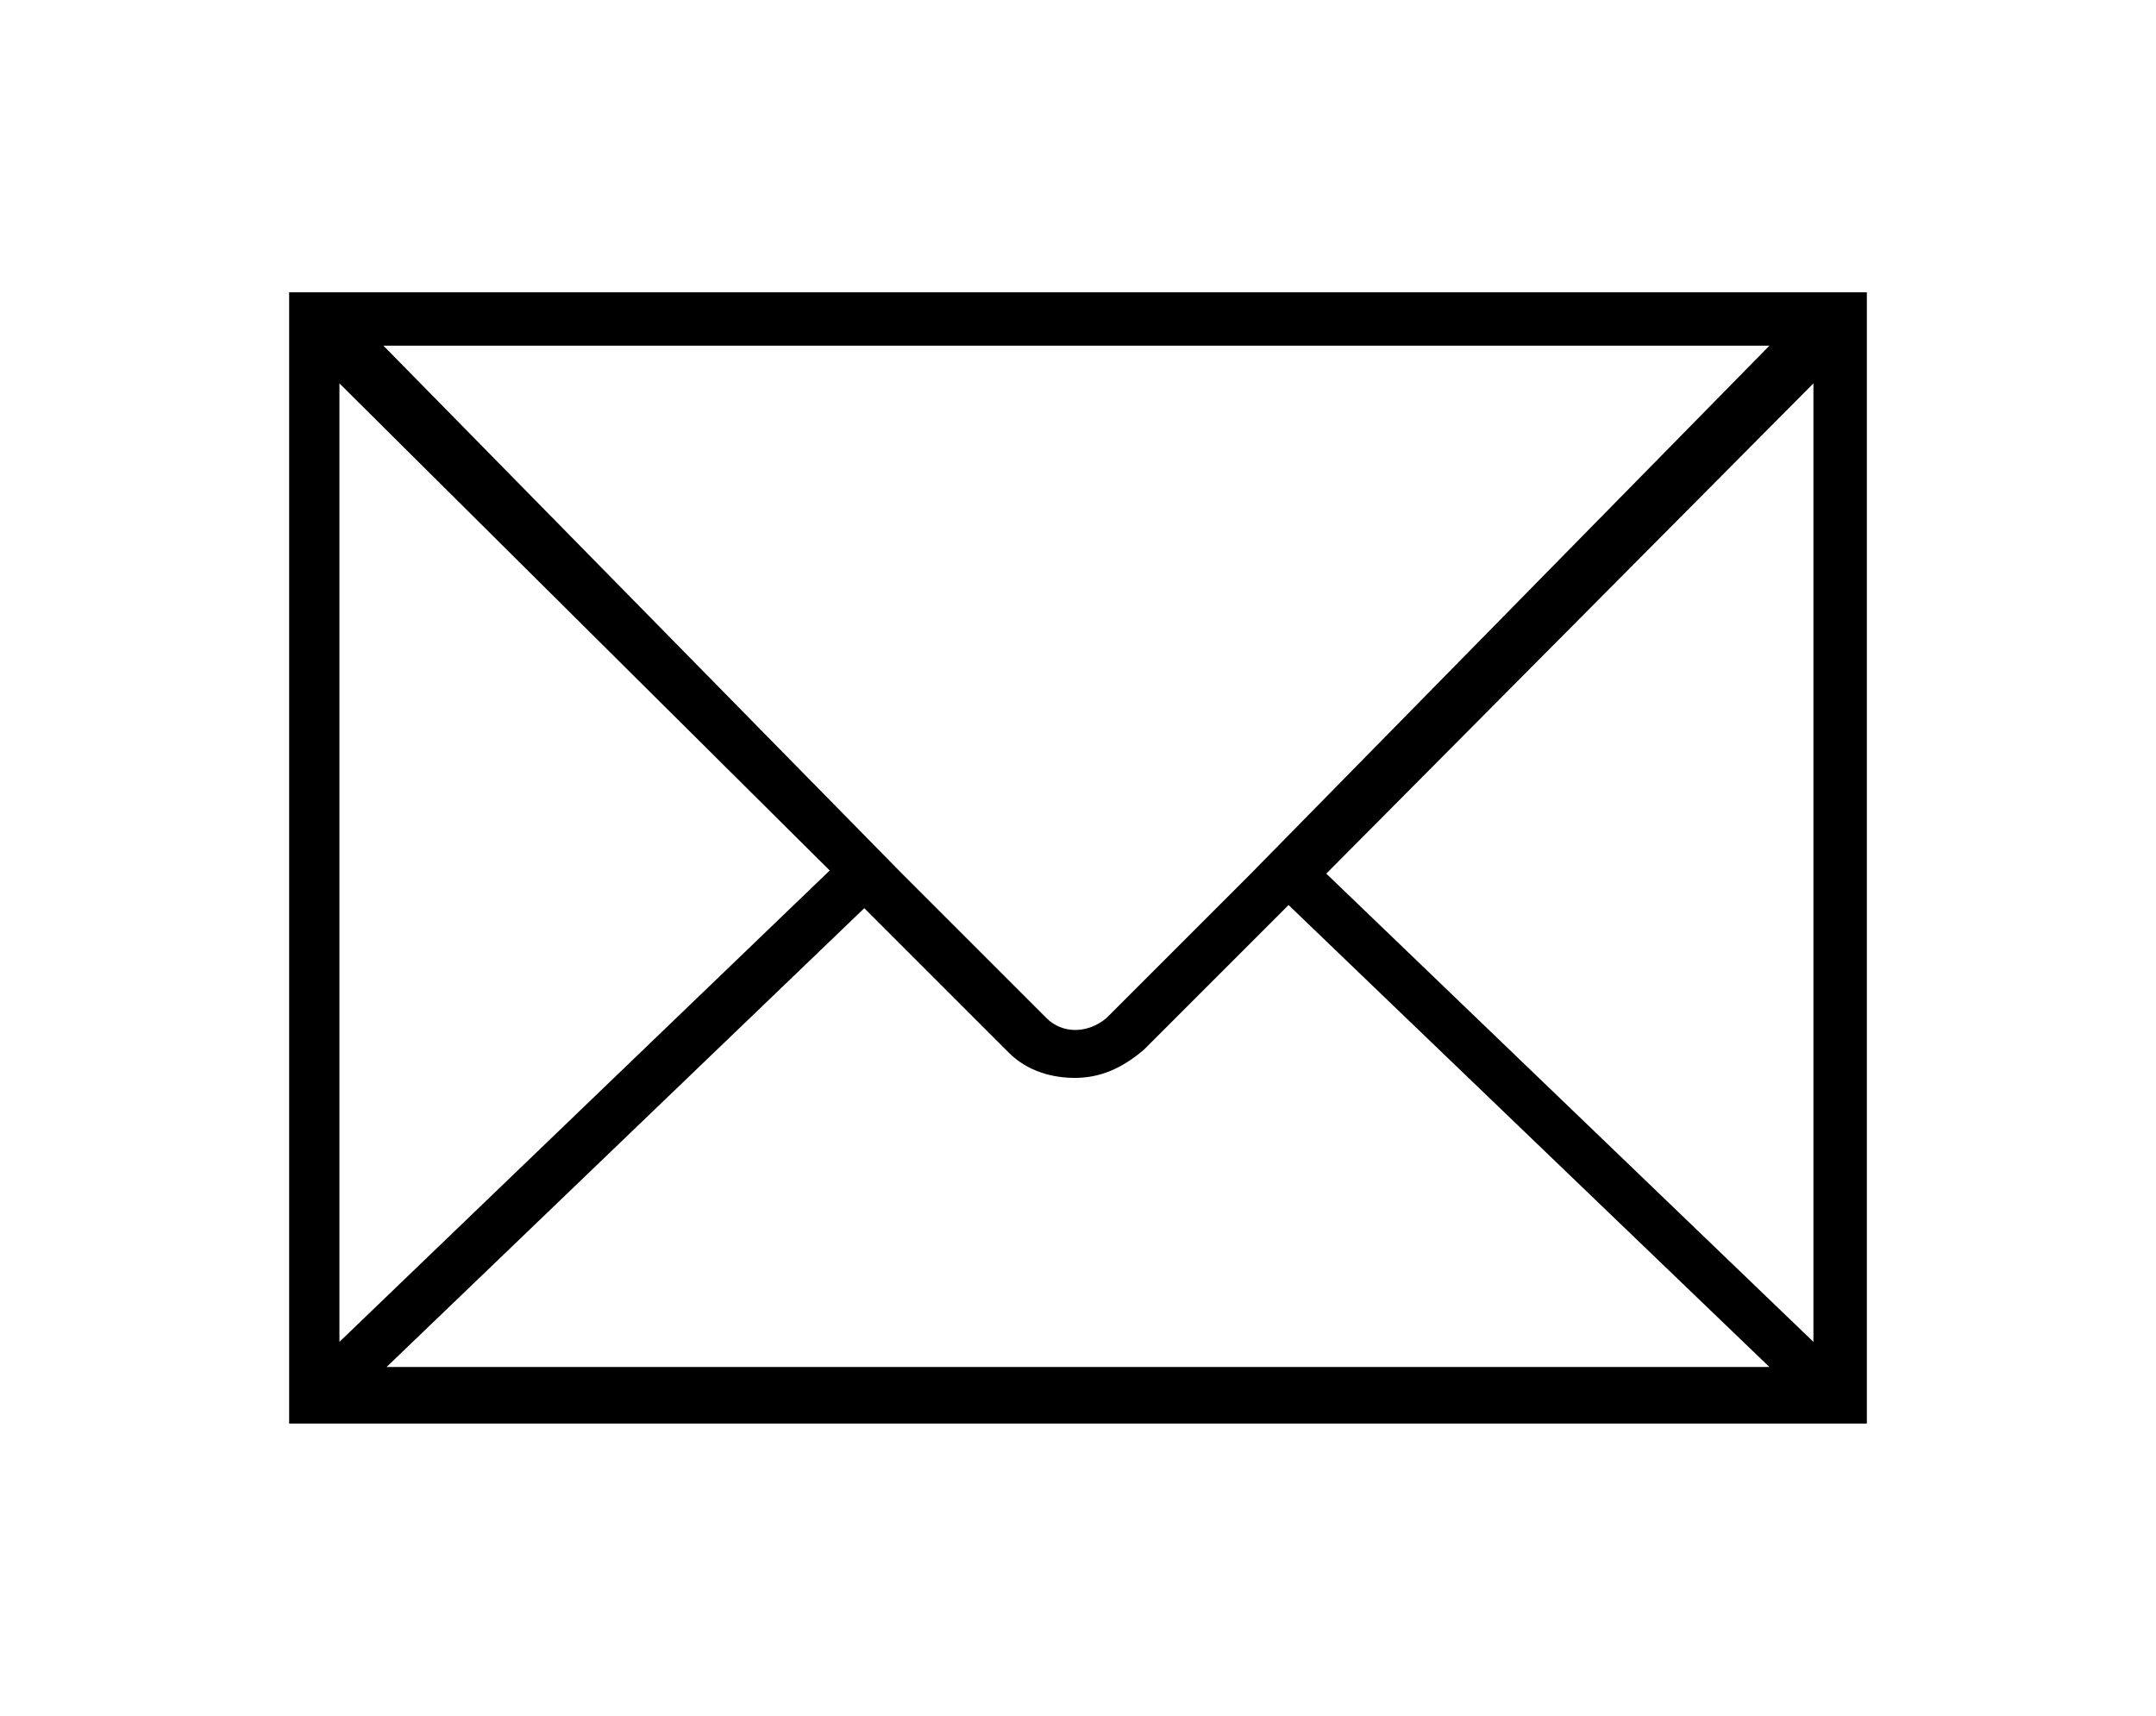 <?xml version="1.0" encoding="utf-8"?>
<!-- Generator: Adobe Illustrator 22.1.0, SVG Export Plug-In . SVG Version: 6.00 Build 0)  -->
<svg version="1.1" id="Capa_1" xmlns="http://www.w3.org/2000/svg" xmlns:xlink="http://www.w3.org/1999/xlink" x="0px" y="0px"
	 viewBox="0 0 68.6 54.6" style="enable-background:new 0 0 68.6 54.6;" xml:space="preserve">
<style type="text/css">
	.st0{display:none;}
	.st1{display:inline;}
</style>
<g class="st0">
	<path class="st1" d="M28.6,29.6c-0.8,0-1.6-0.1-2.4-0.4c-0.2-0.1-0.5,0-0.7,0.1l-1.5,1.5c-1.9-0.9-3.4-2.5-4.4-4.4l1.5-1.5
		c0.2-0.2,0.3-0.5,0.1-0.7C21.1,23.6,21,22.8,21,22c0-0.4-0.3-0.7-0.7-0.7H18c-0.4,0-0.7,0.3-0.7,0.7c0,6.3,5.1,11.3,11.3,11.3
		c0.4,0,0.7-0.3,0.7-0.7v-2.3C29.3,29.9,29,29.6,28.6,29.6L28.6,29.6z M28,27.3h1.3c0-3.3-2.7-6-6-6v1.3C25.9,22.6,28,24.7,28,27.3
		L28,27.3z M25.3,27.3h1.3c0-1.9-1.5-3.3-3.3-3.3v1.3C24.4,25.3,25.3,26.2,25.3,27.3L25.3,27.3z M25.3,27.3"/>
</g>
<g class="st0">
	<path class="st1" d="M23.3,21.3c-2.3,0-4.2,1.9-4.2,4.2c0,3.1,4.2,7.8,4.2,7.8s4.2-4.7,4.2-7.8C27.5,23.2,25.6,21.3,23.3,21.3
		L23.3,21.3z M23.3,27.5c-1.1,0-2-0.9-2-2c0-1.1,0.9-2,2-2c1.1,0,2,0.9,2,2C25.3,26.6,24.4,27.5,23.3,27.5L23.3,27.5z M23.3,27"/>
</g>
<g class="st0">
	<path class="st1" d="M23.3,21.3c-1.8,0-2.7,0.9-2.7,2.7c0,2.4,1,3.8,2.7,3.8c0,0,2.7,0.1,2.7-3.8C26,22.2,25.1,21.3,23.3,21.3
		L23.3,21.3z M23.3,21.3"/>
	<path class="st1" d="M28.1,29.6l-2.7-1.1L24.7,28c-0.2-0.1-0.4-0.1-0.6,0l-0.9,0.9L22.4,28c-0.2-0.2-0.4-0.2-0.6,0l-0.6,0.5
		l-2.7,1.1c-0.9,0.3-0.9,3.4-0.9,3.7H29C28.9,33,28.9,29.9,28.1,29.6L28.1,29.6z M28.1,29.6"/>
</g>
<g class="st0">
	<path class="st1" d="M33.1,36.3l-4.9-4.9c1.3-1.5,2.1-3.5,2.1-5.6c0-4.7-3.8-8.5-8.5-8.5c-4.7,0-8.5,3.8-8.5,8.5s3.8,8.5,8.5,8.5
		c2.1,0,4.1-0.8,5.6-2.1l4.9,4.9c0.1,0.1,0.3,0.2,0.4,0.2c0.2,0,0.3-0.1,0.4-0.2C33.3,36.9,33.3,36.5,33.1,36.3L33.1,36.3z
		 M14.5,25.8c0-4,3.3-7.3,7.3-7.3c4,0,7.3,3.3,7.3,7.3s-3.3,7.3-7.3,7.3C17.8,33.2,14.5,29.9,14.5,25.8L14.5,25.8z M14.5,25.8"/>
</g>
<g class="st0">
	<path class="st1" d="M26.1,23.8H15.3c-0.2,0-0.4,0.2-0.4,0.4c0,0.2,0.2,0.4,0.4,0.4h10.8c0.2,0,0.4-0.2,0.4-0.4
		C26.5,24,26.3,23.8,26.1,23.8L26.1,23.8z M26.1,23.8"/>
	<path class="st1" d="M15.3,21.2h4.3c0.2,0,0.4-0.2,0.4-0.4c0-0.2-0.2-0.4-0.4-0.4h-4.3c-0.2,0-0.4,0.2-0.4,0.4
		C14.8,21,15,21.2,15.3,21.2L15.3,21.2z M15.3,21.2"/>
	<path class="st1" d="M26.5,27.7c0-0.2-0.2-0.4-0.4-0.4H15.3c-0.2,0-0.4,0.2-0.4,0.4c0,0.2,0.2,0.4,0.4,0.4h10.8
		C26.3,28.2,26.5,28,26.5,27.7L26.5,27.7z M26.5,27.7"/>
	<path class="st1" d="M23.1,31.2c0-0.2-0.2-0.4-0.4-0.4h-7.4c-0.2,0-0.4,0.2-0.4,0.4c0,0.2,0.2,0.4,0.4,0.4h7.4
		C22.9,31.6,23.1,31.4,23.1,31.2L23.1,31.2z M23.1,31.2"/>
	<path class="st1" d="M15.3,34.2c-0.2,0-0.4,0.2-0.4,0.4c0,0.2,0.2,0.4,0.4,0.4h6.1c0.2,0,0.4-0.2,0.4-0.4c0-0.2-0.2-0.4-0.4-0.4
		H15.3z M15.3,34.2"/>
	<path class="st1" d="M11.4,15.2h12.6v6.1H30v6.5h0.9v-7.1l-6.3-6.3h-14v26h16v-0.9H11.4V15.2z M24.8,15.8l4.6,4.6h-4.6V15.8z
		 M24.8,15.8"/>
	<path class="st1" d="M36,39.6l-2.6-2.7c0.8-0.8,1.2-1.9,1.2-3.1c0-2.6-2.1-4.7-4.7-4.7c-2.6,0-4.7,2.1-4.7,4.7
		c0,2.6,2.1,4.7,4.7,4.7c1.1,0,2-0.4,2.8-1l2.6,2.7c0.1,0.1,0.2,0.1,0.3,0.1c0.1,0,0.2,0,0.3-0.1C36.1,40,36.1,39.7,36,39.6L36,39.6
		z M26.1,33.7c0-2.1,1.7-3.8,3.8-3.8c2.1,0,3.8,1.7,3.8,3.8c0,2.1-1.7,3.8-3.8,3.8C27.8,37.5,26.1,35.8,26.1,33.7L26.1,33.7z
		 M26.1,33.7"/>
</g>
<g class="st0">
	<g class="st1">
		<g>
			<g>
				<polygon points="33.7,40.3 12.9,40.3 12.9,15.6 16.8,15.6 16.8,16.7 14,16.7 14,39.2 32.6,39.2 32.6,16.7 29.8,16.7 29.8,15.6 
					33.7,15.6 				"/>
			</g>
			<g>
				<path d="M30.9,19.2H15.7l1.1-4.9h13.1L30.9,19.2z M17.1,18.1h12.4l-0.6-2.7H17.6L17.1,18.1L17.1,18.1z"/>
			</g>
			<g>
				<g>
					<path d="M20.8,27.7h-4.8v-5.1h4.8V27.7z M17.2,26.6h2.5v-2.9h-2.5V26.6L17.2,26.6z"/>
				</g>
				<g>
					<rect x="22.9" y="24.6" width="7" height="1.1"/>
				</g>
			</g>
			<g>
				<g>
					<path d="M20.8,35.1h-4.8V30h4.8V35.1z M17.2,34h2.5v-2.9h-2.5V34z"/>
				</g>
				<g>
					<rect x="22.9" y="32" width="7" height="1.1"/>
				</g>
			</g>
		</g>
	</g>
</g>
<g class="st0">
	<path class="st1" d="M33.8,14.3H14.3c-0.7,0-1.3,0.6-1.3,1.3v1.5h-1c-0.3,0-0.6,0.2-0.6,0.6s0.2,0.6,0.6,0.6h1V21h-1
		c-0.3,0-0.6,0.2-0.6,0.6s0.2,0.6,0.6,0.6h1v2.7h-1c-0.3,0-0.6,0.2-0.6,0.6s0.2,0.6,0.6,0.6h1v2.7h-1c-0.3,0-0.6,0.2-0.6,0.6
		c0,0.3,0.2,0.6,0.6,0.6h1v2.7h-1c-0.3,0-0.6,0.2-0.6,0.6c0,0.3,0.2,0.6,0.6,0.6h1v2.7h-1c-0.3,0-0.6,0.2-0.6,0.6
		c0,0.3,0.2,0.6,0.6,0.6h1V39c0,0.7,0.6,1.3,1.3,1.3h19.5c0.7,0,1.3-0.6,1.3-1.3V15.6C35.1,14.9,34.6,14.3,33.8,14.3
		C33.8,14.3,33.8,14.3,33.8,14.3z M34,39c0,0.1-0.1,0.2-0.2,0.2H14.3c-0.1,0-0.2-0.1-0.2-0.2v-1.5h1c0.3,0,0.6-0.2,0.6-0.6
		c0-0.3-0.2-0.6-0.6-0.6h-1v-2.7h1c0.3,0,0.6-0.2,0.6-0.6c0-0.3-0.2-0.6-0.6-0.6h-1v-2.7h1c0.3,0,0.6-0.2,0.6-0.6s-0.2-0.6-0.6-0.6
		h-1v-2.7h1c0.3,0,0.6-0.2,0.6-0.6s-0.2-0.6-0.6-0.6h-1v-2.7h1c0.3,0,0.6-0.2,0.6-0.6S15.4,21,15.1,21h-1v-2.7h1
		c0.3,0,0.6-0.2,0.6-0.6s-0.2-0.6-0.6-0.6h-1v-1.5c0-0.1,0.1-0.2,0.2-0.2h19.5c0.1,0,0.2,0.1,0.2,0.2L34,39z"/>
	<path class="st1" d="M28.8,17.3h-9.4c-0.7,0-1.3,0.6-1.3,1.3v4c0,0.7,0.6,1.3,1.3,1.3h9.4c0.7,0,1.3-0.6,1.3-1.3v-4
		C30.1,17.9,29.5,17.3,28.8,17.3z M29,22.6c0,0.1-0.1,0.2-0.2,0.2h-9.4c-0.1,0-0.2-0.1-0.2-0.2l0,0v-4c0-0.1,0.1-0.2,0.2-0.2l0,0
		h9.4c0.1,0,0.2,0.1,0.2,0.2V22.6z"/>
	<path class="st1" d="M28.6,30.5h-8.7c-0.3,0-0.6,0.2-0.6,0.6c0,0.3,0.2,0.6,0.6,0.6h8.7c0.3,0,0.6-0.2,0.6-0.6
		C29.1,30.8,28.9,30.5,28.6,30.5z"/>
	<path class="st1" d="M28.6,33.7h-8.7c-0.3,0-0.6,0.2-0.6,0.6c0,0.3,0.2,0.6,0.6,0.6h8.7c0.3,0,0.6-0.2,0.6-0.6
		C29.1,33.9,28.9,33.7,28.6,33.7z"/>
</g>
<g class="st0">
	<g class="st1">
		<g>
			<path d="M15.6,39.7c0,1.4,1.2,2.6,2.5,2.6s2.5-1.2,2.5-2.6c0-1.4-1.1-2.6-2.5-2.6C16.7,37.2,15.6,38.3,15.6,39.7z M16.8,39.7
				c0-0.7,0.6-1.3,1.2-1.3s1.2,0.6,1.2,1.3c0,0.7-0.5,1.3-1.2,1.3C17.4,41,16.8,40.4,16.8,39.7z"/>
			<path d="M29.2,39.7c0,1.4,1.1,2.6,2.5,2.6c1.3,0,2.5-1.2,2.5-2.6c0-1.4-1.1-2.6-2.5-2.6C30.3,37.2,29.2,38.3,29.2,39.7z
				 M30.4,39.7c0-0.7,0.5-1.3,1.2-1.3c0.6,0,1.2,0.6,1.2,1.3c0,0.7-0.5,1.3-1.2,1.3C31,41,30.4,40.5,30.4,39.7z"/>
			<path d="M12,12.3H8.5v1.3H11l4.5,17.6h0.1H33c1,0,1.9,0.9,1.9,2s-0.8,2-1.9,2H15.6v1.2H33c1.8,0,3.2-1.5,3.2-3.3
				c0-1.7-1.2-3-2.7-3.2l4.6-13.7H13L12,12.3L12,12.3z M16.5,29.9l-3.1-12.4h22.9l-4.2,12.4H16.5L16.5,29.9z"/>
			<rect x="28.7" y="20.5" width="1.3" height="7.2"/>
			<rect x="24.2" y="20.5" width="1.3" height="7.2"/>
			<rect x="19.6" y="20.5" width="1.3" height="7.2"/>
		</g>
	</g>
</g>
<g class="st0">
	<path class="st1" d="M22,30.5c0-4-3.3-7.3-7.3-7.3c-4,0-7.3,3.3-7.3,7.3c0,1.2,0.3,2.3,0.8,3.3l6.6,13.5l6.6-13.5
		C21.8,32.8,22,31.7,22,30.5L22,30.5z M14.7,34.5c-2.2,0-4.1-1.8-4.1-4.1c0-2.2,1.8-4.1,4.1-4.1c2.2,0,4.1,1.8,4.1,4.1
		C18.8,32.7,16.9,34.5,14.7,34.5L14.7,34.5z M14.7,34.5"/>
	<path class="st1" d="M35.5,7.3c-2.1,0-3.7,1.7-3.7,3.7c0,0.6,0.1,1.2,0.4,1.7l3.3,6.8l3.3-6.8c0.3-0.5,0.4-1.1,0.4-1.7
		C39.2,9,37.6,7.3,35.5,7.3L35.5,7.3z M35.5,13.1c-1.1,0-2.1-0.9-2.1-2.1c0-1.1,0.9-2.1,2.1-2.1c1.1,0,2.1,0.9,2.1,2.1
		C37.6,12.2,36.6,13.1,35.5,13.1L35.5,13.1z M35.5,13.1"/>
	<path class="st1" d="M32.3,31.4c-0.2-0.7-0.3-1.4-0.6-2.1c-0.3-0.9-0.7-1.8-1-2.7c-0.6-1.7,0.4-3.2,0.6-3.4
		c0.3-0.5,0.7-0.9,1.1-1.3c0.8-0.8,1.6-1.4,2.5-2.1c-0.1-0.2-0.2-0.3-0.3-0.5c-1.3,0.5-7.8,2.8-7.7,7.8c0,1,0.4,2,0.7,3
		c0.1,0.5,0.2,0.9,0.3,1.4c0,0.2,0,0.4,0.1,0.7c0,0,0,0,0,0c0,0,0,0.7,0,1c-0.1,0.9-0.2,1.9-0.6,2.7c-0.4,0.8-0.9,1.5-1.6,2
		c-1.6,1.2-3.6,1.7-5.6,1.9c-0.1,0-0.2,0-0.3,0l-3.5,7.2c1.7-0.1,3.4-0.3,5.1-0.8c2-0.5,3.9-1.2,5.6-2.3c1.7-1.1,3.2-2.5,4.2-4.3
		c1-1.9,1.4-4,1.4-6.1C32.5,32.9,32.4,32.1,32.3,31.4L32.3,31.4z M32.3,31.4"/>
</g>
<path class="st0" d="M43.3,29.1l-3-4.7c-0.2-0.4-0.3-0.8-0.2-1.3l1.2-5.5c0.2-0.9-0.3-1.7-1.1-2L34.8,14c-0.4-0.1-0.8-0.4-1-0.8
	l-2.6-4.9c-0.4-0.8-1.3-1.1-2.1-0.8l-5.2,2.1c-0.4,0.2-0.9,0.2-1.3,0l-5.2-2.1c-0.8-0.3-1.7,0-2.1,0.8l-2.6,4.9
	c-0.2,0.4-0.6,0.7-1,0.8l-5.3,1.7c-0.8,0.3-1.3,1.1-1.1,2l1.2,5.5c0.1,0.4,0,0.9-0.2,1.3l-3,4.7c-0.5,0.7-0.3,1.7,0.4,2.2l4.4,3.4
	c0.4,0.3,0.6,0.7,0.6,1.1l0.8,5.5c0.1,0.9,0.9,1.5,1.7,1.5l5.6-0.2c0.4,0,0.9,0.1,1.2,0.4l4.1,3.8c0.6,0.6,1.6,0.6,2.3,0l4.1-3.8
	c0.3-0.3,0.8-0.5,1.2-0.4l5.6,0.2c0.9,0,1.6-0.6,1.7-1.5l0.8-5.5c0.1-0.4,0.3-0.8,0.6-1.1l4.4-3.4C43.6,30.8,43.8,29.8,43.3,29.1
	L43.3,29.1z M17.7,35.2l-5.8-4l2.4,5.5l-1.6,0.7L9,28.9l1.7-0.7l5.9,4.2l-2.4-5.7l1.6-0.7l3.7,8.5L17.7,35.2z M21.2,33.6l-3.7-8.5
	l6.3-2.7l0.6,1.4l-4.6,2l0.8,1.9l4.3-1.8l0.6,1.4l-4.3,1.8l1,2.3l4.7-2l0.6,1.4L21.2,33.6z M35.5,27.5l-4.4-5.6l1.1,7.1l-1.9,0.8
	l-5.7-7.6l1.8-0.8l3.8,5.3l-1-6.5l2-0.9l4,5.3L34,18.1l1.7-0.7l1.6,9.4L35.5,27.5z M33.8,27.5"/>
<g class="st0">
	<path class="st1" d="M31.4,12.3c-4.1,0-6.7,2.8-8.1,5.4c-1.4-2.5-4-5.4-8.1-5.4c-5.2,0-9.1,4.2-9.1,9.8c0,1.5,0.3,2.8,0.8,4.1h7.7
		l1.7-3.5c0.3-0.7,1.5-0.7,1.8,0l3.1,6.3l1.1-2.2c0.3-0.7,1.5-0.7,1.8,0l1.1,2.2l3.1-6.3c0.3-0.7,1.5-0.7,1.8,0l1.7,3.5h7.7
		c0.5-1.3,0.8-2.6,0.8-4.1C40.5,16.5,36.5,12.3,31.4,12.3z"/>
	<path class="st1" d="M30.5,27.6l-1.1-2.2l-3.1,6.3c-0.2,0.3-0.5,0.6-0.9,0.6s-0.7-0.2-0.9-0.6l-1.1-2.2l-1.1,2.2
		c-0.3,0.7-1.5,0.7-1.8,0l-3.1-6.3l-1.1,2.2c-0.2,0.3-0.5,0.6-0.9,0.6H8c2.1,3.3,5.8,6.4,10.5,10.3c1.3,1.1,2.7,2.3,4.2,3.6
		c0.2,0.2,0.4,0.2,0.7,0.2s0.5-0.1,0.7-0.2c1.5-1.3,2.9-2.5,4.2-3.6c4.7-3.9,8.4-7.1,10.5-10.3h-7.3C31,28.2,30.6,28,30.5,27.6z"/>
</g>
<polygon class="st0" points="26.4,36.3 18.6,27.4 26.2,18.3 27.8,19.6 21.3,27.4 28,34.9 "/>
<g class="st0">
	<g class="st1">
		<path d="M23.8,6.2c-0.4,0-0.7-0.3-0.7-0.6c-0.3-2.3-2.4-4.1-4.7-4.1c-1.5,0-3,0.7-3.8,2c-0.2,0.3-0.7,0.4-1,0.2
			c-0.3-0.2-0.4-0.7-0.2-1C14.5,1,16.3,0,18.3,0c3.1,0,5.7,2.3,6.2,5.3c0.1,0.4-0.2,0.8-0.6,0.8C23.8,6.2,23.8,6.2,23.8,6.2z"/>
		<path d="M34.4,14.7H2.2c-0.3,0-0.5-0.1-0.6-0.4c-0.1-0.2-0.1-0.5,0-0.7l2.2-3.7c0.1-0.2,0.4-0.4,0.6-0.4h1.2
			c0.4,0,0.7,0.3,0.7,0.7S6,11,5.6,11H4.8l-1.3,2.2h29.7L31.8,11h-1.7c-0.4,0-0.7-0.3-0.7-0.7s0.3-0.7,0.7-0.7h2.1
			c0.3,0,0.5,0.1,0.6,0.4l2.2,3.7c0.1,0.2,0.1,0.5,0,0.7C34.9,14.5,34.7,14.7,34.4,14.7z"/>
		<path d="M29.3,14.4c-0.1,0-0.1,0-0.2,0c-0.4-0.1-0.6-0.5-0.5-0.9l1.3-5.8l-8.6-2l-0.6,2.5c-0.1,0.4-0.5,0.6-0.9,0.5
			c-0.4-0.1-0.6-0.5-0.5-0.9l0.8-3.2c0-0.2,0.2-0.4,0.3-0.5c0.2-0.1,0.4-0.1,0.6-0.1l10,2.3c0.2,0,0.4,0.2,0.5,0.3
			c0.1,0.2,0.1,0.4,0.1,0.6L30,13.8C29.9,14.1,29.6,14.4,29.3,14.4z"/>
		<path d="M6.2,14.6c-0.4,0-0.7-0.3-0.7-0.6L4.3,4.5c0-0.4,0.2-0.8,0.6-0.8l12.3-1.4c0.2,0,0.4,0,0.5,0.2C17.9,2.5,18,2.7,18,2.9
			l0.7,5.6c0,0.4-0.2,0.8-0.6,0.8c-0.4,0-0.8-0.2-0.8-0.6l-0.6-4.9L5.9,5l1,8.7C6.9,14.1,6.7,14.5,6.2,14.6
			C6.2,14.6,6.2,14.6,6.2,14.6z"/>
		<path d="M23.8,14.5c-0.3,0-0.6-0.2-0.7-0.6l-1.3-5.3l-10.4,2.5l0.6,2.3c0.1,0.4-0.1,0.8-0.5,0.9c-0.4,0.1-0.8-0.1-0.9-0.5l-0.7-3
			C9.7,10.4,10,10,10.4,9.9l11.8-2.8c0.2,0,0.4,0,0.6,0.1C22.9,7.2,23,7.4,23,7.6l1.5,6c0.1,0.4-0.1,0.8-0.5,0.9
			C23.9,14.5,23.8,14.5,23.8,14.5z"/>
		<path d="M34.4,28.2l-0.7-13.6H2.9L1.5,41.8h18.6l0.3,1.5H0.7c-0.2,0-0.4-0.1-0.5-0.2C0.1,42.9,0,42.7,0,42.5l1.5-28.6
			c0-0.4,0.3-0.7,0.7-0.7h32.2c0.4,0,0.7,0.3,0.7,0.7l0.7,14.3"/>
		<path d="M23.8,20.5c-1.2,0-2.2-1-2.2-2.2c0-1.2,1-2.2,2.2-2.2c1.2,0,2.2,1,2.2,2.2C26,19.5,25,20.5,23.8,20.5z M23.8,17.6
			c-0.4,0-0.7,0.3-0.7,0.7s0.3,0.7,0.7,0.7s0.7-0.3,0.7-0.7S24.2,17.6,23.8,17.6z"/>
		<path d="M12.8,20.5c-1.2,0-2.2-1-2.2-2.2c0-1.2,1-2.2,2.2-2.2s2.2,1,2.2,2.2C15,19.5,14,20.5,12.8,20.5z M12.8,17.6
			c-0.4,0-0.7,0.3-0.7,0.7s0.3,0.7,0.7,0.7c0.4,0,0.7-0.3,0.7-0.7S13.2,17.6,12.8,17.6z"/>
		<path d="M23.8,17.6"/>
		<path d="M18.3,29.3c-3.4,0-6.2-2.8-6.2-6.2v-4c0-0.4,0.3-0.7,0.7-0.7c0.4,0,0.7,0.3,0.7,0.7v4c0,2.6,2.1,4.8,4.8,4.8
			s4.8-2.1,4.8-4.8v-3.7c0-0.1-0.1-0.2-0.1-0.3c0-0.4,0.3-0.7,0.7-0.7h0.1c0.4,0,0.7,0.3,0.7,0.7v4C24.5,26.5,21.8,29.3,18.3,29.3z"
			/>
	</g>
	<path class="st1" d="M34,54.6c-6.9,0-12.5-5.6-12.5-12.5S27.1,29.5,34,29.5s12.5,5.6,12.5,12.5S41,54.6,34,54.6z M34,30.8
		c-6.2,0-11.3,5.1-11.3,11.3S27.8,53.4,34,53.4s11.3-5.1,11.3-11.3S40.3,30.8,34,30.8z"/>
	<g class="st1">
		<path d="M29.5,35.3c0.3-0.2,0.6-0.5,0.9-0.7c0.3-0.2,0.7-0.4,1-0.5c0.4-0.2,0.8-0.3,1.2-0.4c0.4-0.1,0.9-0.1,1.4-0.1
			c0.7,0,1.3,0.1,1.9,0.3c0.6,0.2,1,0.5,1.4,0.8c0.4,0.3,0.7,0.8,0.9,1.3c0.2,0.5,0.3,1,0.3,1.6c0,0.6-0.1,1.1-0.2,1.5
			c-0.2,0.4-0.4,0.8-0.6,1.1c-0.2,0.3-0.5,0.6-0.8,0.8c-0.3,0.2-0.6,0.4-0.8,0.6c-0.3,0.2-0.5,0.4-0.7,0.6c-0.2,0.2-0.3,0.4-0.4,0.6
			l-0.3,1.6h-2.2l-0.2-1.9c-0.1-0.4,0-0.7,0.1-1c0.1-0.3,0.3-0.5,0.6-0.7c0.2-0.2,0.5-0.4,0.8-0.7c0.3-0.2,0.6-0.4,0.8-0.7
			c0.3-0.2,0.5-0.5,0.7-0.8c0.2-0.3,0.3-0.7,0.3-1.1c0-0.5-0.2-0.9-0.5-1.2c-0.3-0.3-0.8-0.4-1.4-0.4c-0.4,0-0.8,0-1.1,0.1
			c-0.3,0.1-0.5,0.2-0.7,0.3c-0.2,0.1-0.4,0.2-0.5,0.3C31.3,36.9,31.1,37,31,37c-0.3,0-0.5-0.1-0.7-0.4L29.5,35.3z M31.7,48.7
			c0-0.3,0-0.5,0.1-0.7s0.2-0.4,0.4-0.6c0.2-0.2,0.4-0.3,0.6-0.4c0.2-0.1,0.5-0.1,0.7-0.1c0.3,0,0.5,0,0.7,0.1
			c0.2,0.1,0.4,0.2,0.6,0.4c0.2,0.2,0.3,0.4,0.4,0.6c0.1,0.2,0.1,0.5,0.1,0.7c0,0.3,0,0.5-0.1,0.7c-0.1,0.2-0.2,0.4-0.4,0.6
			c-0.2,0.2-0.4,0.3-0.6,0.4c-0.2,0.1-0.5,0.1-0.7,0.1c-0.3,0-0.5,0-0.7-0.1c-0.2-0.1-0.4-0.2-0.6-0.4c-0.2-0.2-0.3-0.4-0.4-0.6
			C31.7,49.2,31.7,49,31.7,48.7z"/>
	</g>
</g>
<g class="st0">
	<path class="st1" d="M41,9.6c-4.7-4.7-11-7.3-17.7-7.3s-13,2.6-17.7,7.3c-4.7,4.7-7.3,11-7.3,17.7s2.6,13,7.3,17.7
		c4.7,4.7,11,7.3,17.7,7.3s13-2.6,17.7-7.3c4.7-4.7,7.3-11,7.3-17.7S45.7,14.3,41,9.6z M23.3,50.3c-6.2,0-11.9-2.4-16.3-6.8
		c-4.4-4.4-6.8-10.1-6.8-16.3S2.6,15.4,7,11c4.4-4.4,10.1-6.8,16.3-6.8S35.2,6.7,39.6,11c4.4,4.4,6.8,10.1,6.8,16.3
		s-2.4,11.9-6.8,16.3C35.2,47.9,29.4,50.3,23.3,50.3z"/>
	<path class="st1" d="M23.3,7.5c-2.9,0-5.6,0.6-8.2,1.8c-0.5,0.2-0.7,0.8-0.5,1.3c0,0,0,0,0,0c0.2,0.5,0.8,0.7,1.3,0.5
		c2.3-1.1,4.8-1.6,7.4-1.6c9.8,0,17.8,8,17.8,17.8s-8,17.8-17.8,17.8s-17.8-8-17.8-17.8c0-3.7,1.1-7.3,3.3-10.3
		c0.3-0.4,0.2-1-0.2-1.3c0,0,0,0,0,0c-0.4-0.3-1-0.2-1.4,0.2c-2.4,3.4-3.6,7.3-3.6,11.4c0,10.9,8.9,19.8,19.8,19.8S43,38.2,43,27.3
		S34.2,7.5,23.3,7.5z"/>
	<path class="st1" d="M17.7,25C17.7,24.9,17.7,24.9,17.7,25C17.7,24.9,17.7,24.9,17.7,25z"/>
	<path class="st1" d="M17.8,24.9C17.8,24.8,17.8,24.8,17.8,24.9C17.8,24.8,17.8,24.8,17.8,24.9z"/>
	<path class="st1" d="M28.9,29.6C28.9,29.6,28.9,29.6,28.9,29.6C28.9,29.6,28.9,29.6,28.9,29.6z"/>
	<path class="st1" d="M28.9,29.4C28.9,29.5,28.9,29.5,28.9,29.4C28.9,29.5,28.9,29.5,28.9,29.4z"/>
	<path class="st1" d="M17.6,25.2C17.6,25.2,17.6,25.1,17.6,25.2C17.6,25.1,17.6,25.2,17.6,25.2z"/>
	<path class="st1" d="M29,29.2c0,0,0,0.1,0,0.1C29,29.3,29,29.2,29,29.2z"/>
	<path class="st1" d="M29,29.3C29,29.4,29,29.4,29,29.3C29,29.4,29,29.4,29,29.3z"/>
	<path class="st1" d="M17.7,25.1C17.7,25,17.7,25,17.7,25.1C17.7,25,17.7,25,17.7,25.1z"/>
	<path class="st1" d="M17.6,25.3C17.6,25.3,17.6,25.2,17.6,25.3C17.6,25.2,17.6,25.3,17.6,25.3z"/>
	<path class="st1" d="M28.9,29.7C28.8,29.7,28.8,29.7,28.9,29.7C28.8,29.7,28.8,29.7,28.9,29.7z"/>
	<path class="st1" d="M29.5,14.2c0-0.4-0.2-0.7-0.5-0.9C29.3,13.5,29.5,13.8,29.5,14.2z"/>
	<path class="st1" d="M28.9,13.3C28.9,13.3,28.9,13.3,28.9,13.3c-0.5-0.2-0.9-0.1-1.2,0.2l-9.9,11.3c0,0,0,0.1-0.1,0.1c0,0,0,0,0,0
		c0,0,0,0,0,0.1c0,0,0,0,0,0c0,0,0,0.1,0,0.1c0,0,0,0,0,0c0,0,0,0.1,0,0.1c0,0,0,0,0,0c0,0,0,0.1,0,0.1c0,0,0,0,0,0c0,0,0,0.1,0,0.1
		l-0.5,15c0,0.4,0.2,0.8,0.6,0.9c0.1,0,0.2,0.1,0.4,0.1c0.3,0,0.5-0.1,0.7-0.3l9.9-11.3c0,0,0,0,0.1-0.1c0,0,0,0,0,0
		c0,0,0-0.1,0-0.1c0,0,0,0,0,0c0,0,0,0,0-0.1c0,0,0,0,0,0c0,0,0-0.1,0-0.1c0,0,0,0,0,0c0,0,0-0.1,0-0.1c0,0,0,0,0,0c0,0,0-0.1,0-0.1
		l0.5-15C29.5,13.8,29.3,13.5,28.9,13.3z M27.4,16.9l-0.3,10.9L20.2,25L27.4,16.9z M19.2,37.7l0.3-10.9l6.9,2.7L19.2,37.7z"/>
	<path class="st1" d="M23.3,14.5c0.5,0,1-0.4,1-1V12c0-0.5-0.4-1-1-1c-0.5,0-1,0.4-1,1v1.5C22.3,14.1,22.7,14.5,23.3,14.5z"/>
	<path class="st1" d="M23.3,40.1c-0.5,0-1,0.4-1,1v1.5c0,0.5,0.4,1,1,1s1-0.4,1-1v-1.5C24.3,40.5,23.8,40.1,23.3,40.1z"/>
	<path class="st1" d="M37,28.3h1.5c0.5,0,1-0.4,1-1s-0.4-1-1-1H37c-0.5,0-1,0.4-1,1S36.5,28.3,37,28.3z"/>
	<path class="st1" d="M7,27.3c0,0.5,0.4,1,1,1h1.5c0.5,0,1-0.4,1-1s-0.4-1-1-1H8C7.5,26.3,7,26.8,7,27.3z"/>
	<path class="st1" d="M11.4,13.8c0.5,0,1-0.4,1-1c0-0.2-0.1-0.4-0.2-0.6c-0.2-0.2-0.5-0.4-0.8-0.4h0c-0.5,0-1,0.4-1,1
		c0,0.2,0.1,0.5,0.2,0.6C10.8,13.6,11.1,13.8,11.4,13.8z"/>
</g>
<g>
	<path d="M9.2,9.3v36h50.2v-36H9.2z M39.8,27.8l-4.6,4.6c-0.6,0.5-1.4,0.5-1.9,0l-4.6-4.6l0,0L12.2,11h44.1L39.8,27.8L39.8,27.8z
		 M26.4,27.7L10.8,42.7V12.2L26.4,27.7z M27.5,28.9l4.6,4.6c0.6,0.6,1.4,0.8,2.1,0.8c0.8,0,1.5-0.3,2.2-0.9l4.6-4.6l15.3,14.7h-44
		L27.5,28.9z M42.2,27.8l15.5-15.6v30.5L42.2,27.8z M42.2,27.8"/>
</g>
<g class="st0">
	<g class="st1">
		<path d="M27.8,17.3h-9c-3,0-5.5,2.5-5.5,5.5v9c0,3,2.5,5.5,5.5,5.5h9c3,0,5.5-2.5,5.5-5.5v-9C33.3,19.8,30.8,17.3,27.8,17.3
			L27.8,17.3z M31.5,31.8c0,2.1-1.7,3.7-3.7,3.7h-9c-2.1,0-3.7-1.7-3.7-3.7v-9c0-2.1,1.7-3.7,3.7-3.7h9c2.1,0,3.7,1.7,3.7,3.7V31.8z
			 M31.5,31.8"/>
		<path d="M23.3,22.1c-2.8,0-5.2,2.3-5.2,5.2c0,2.8,2.3,5.2,5.2,5.2c2.8,0,5.2-2.3,5.2-5.2C28.4,24.5,26.1,22.1,23.3,22.1L23.3,22.1
			z M23.3,30.7c-1.9,0-3.4-1.5-3.4-3.4c0-1.9,1.5-3.4,3.4-3.4s3.4,1.5,3.4,3.4C26.7,29.2,25.1,30.7,23.3,30.7L23.3,30.7z M23.3,30.7
			"/>
		<path d="M28.7,20.6c-0.3,0-0.7,0.1-0.9,0.4c-0.2,0.2-0.4,0.6-0.4,0.9c0,0.3,0.1,0.7,0.4,0.9c0.2,0.2,0.6,0.4,0.9,0.4
			c0.3,0,0.7-0.1,0.9-0.4c0.2-0.2,0.4-0.6,0.4-0.9c0-0.3-0.1-0.7-0.4-0.9C29.3,20.8,29,20.6,28.7,20.6L28.7,20.6z M28.7,20.6"/>
	</g>
</g>
<g class="st0">
	<g class="st1">
		<path d="M24.9,37h-4.4v-9.5h-1.9v-3.8h1.9v-1.9c0-2,1.1-4.2,4.2-4.2l3.1,0v3.7h-2.3c-0.3,0-0.6,0.1-0.6,0.7v1.7h3l-0.4,3.8h-2.6
			V37z"/>
	</g>
</g>
<path class="st0" d="M19.4,36.3c-2.5,0-4.9-0.7-6.9-2l-0.8-0.5l1,0.1c0.3,0,0.7,0.1,1,0.1c1.8,0,3.4-0.5,4.9-1.5
	c-1.7-0.3-3.2-1.5-3.7-3.2l-0.1-0.4l0.4,0.1c0.3,0.1,0.6,0.1,1,0.1c-1.7-0.7-2.8-2.4-2.8-4.3l0-0.4l0.3,0.2c0.4,0.2,0.7,0.3,1.1,0.4
	c-0.9-0.9-1.4-2.1-1.4-3.4c0-0.8,0.2-1.6,0.6-2.3l0.2-0.3l0.2,0.3c2.2,2.6,5.3,4.3,8.7,4.5c0-0.3-0.1-0.5-0.1-0.8
	c0-2.6,2.1-4.7,4.7-4.7c1.2,0,2.4,0.5,3.3,1.4c0.9-0.2,1.8-0.5,2.6-1l0.5-0.3l-0.2,0.6c-0.2,0.8-0.7,1.5-1.3,2
	c0.5-0.1,1.1-0.3,1.6-0.5l0.7-0.3l-0.4,0.7c-0.6,0.9-1.3,1.7-2.2,2.3c0,0.2,0,0.3,0,0.5c0,3.1-1.2,6.3-3.3,8.7
	C27.3,34,24.3,36.3,19.4,36.3z"/>
<path class="st0" d="M29.9,19.3H16.7c-2.6,0-4.7,2.1-4.7,4.7v6.6c0,2.6,2.1,4.7,4.7,4.7h13.2c2.6,0,4.7-2.1,4.7-4.7V24
	C34.6,21.4,32.5,19.3,29.9,19.3z M26.7,27.6l-6.2,2.9c-0.2,0.1-0.4,0-0.4-0.2v-6.1c0-0.2,0.2-0.3,0.4-0.2l6.2,3.1
	C26.9,27.3,26.9,27.5,26.7,27.6z"/>
</svg>
